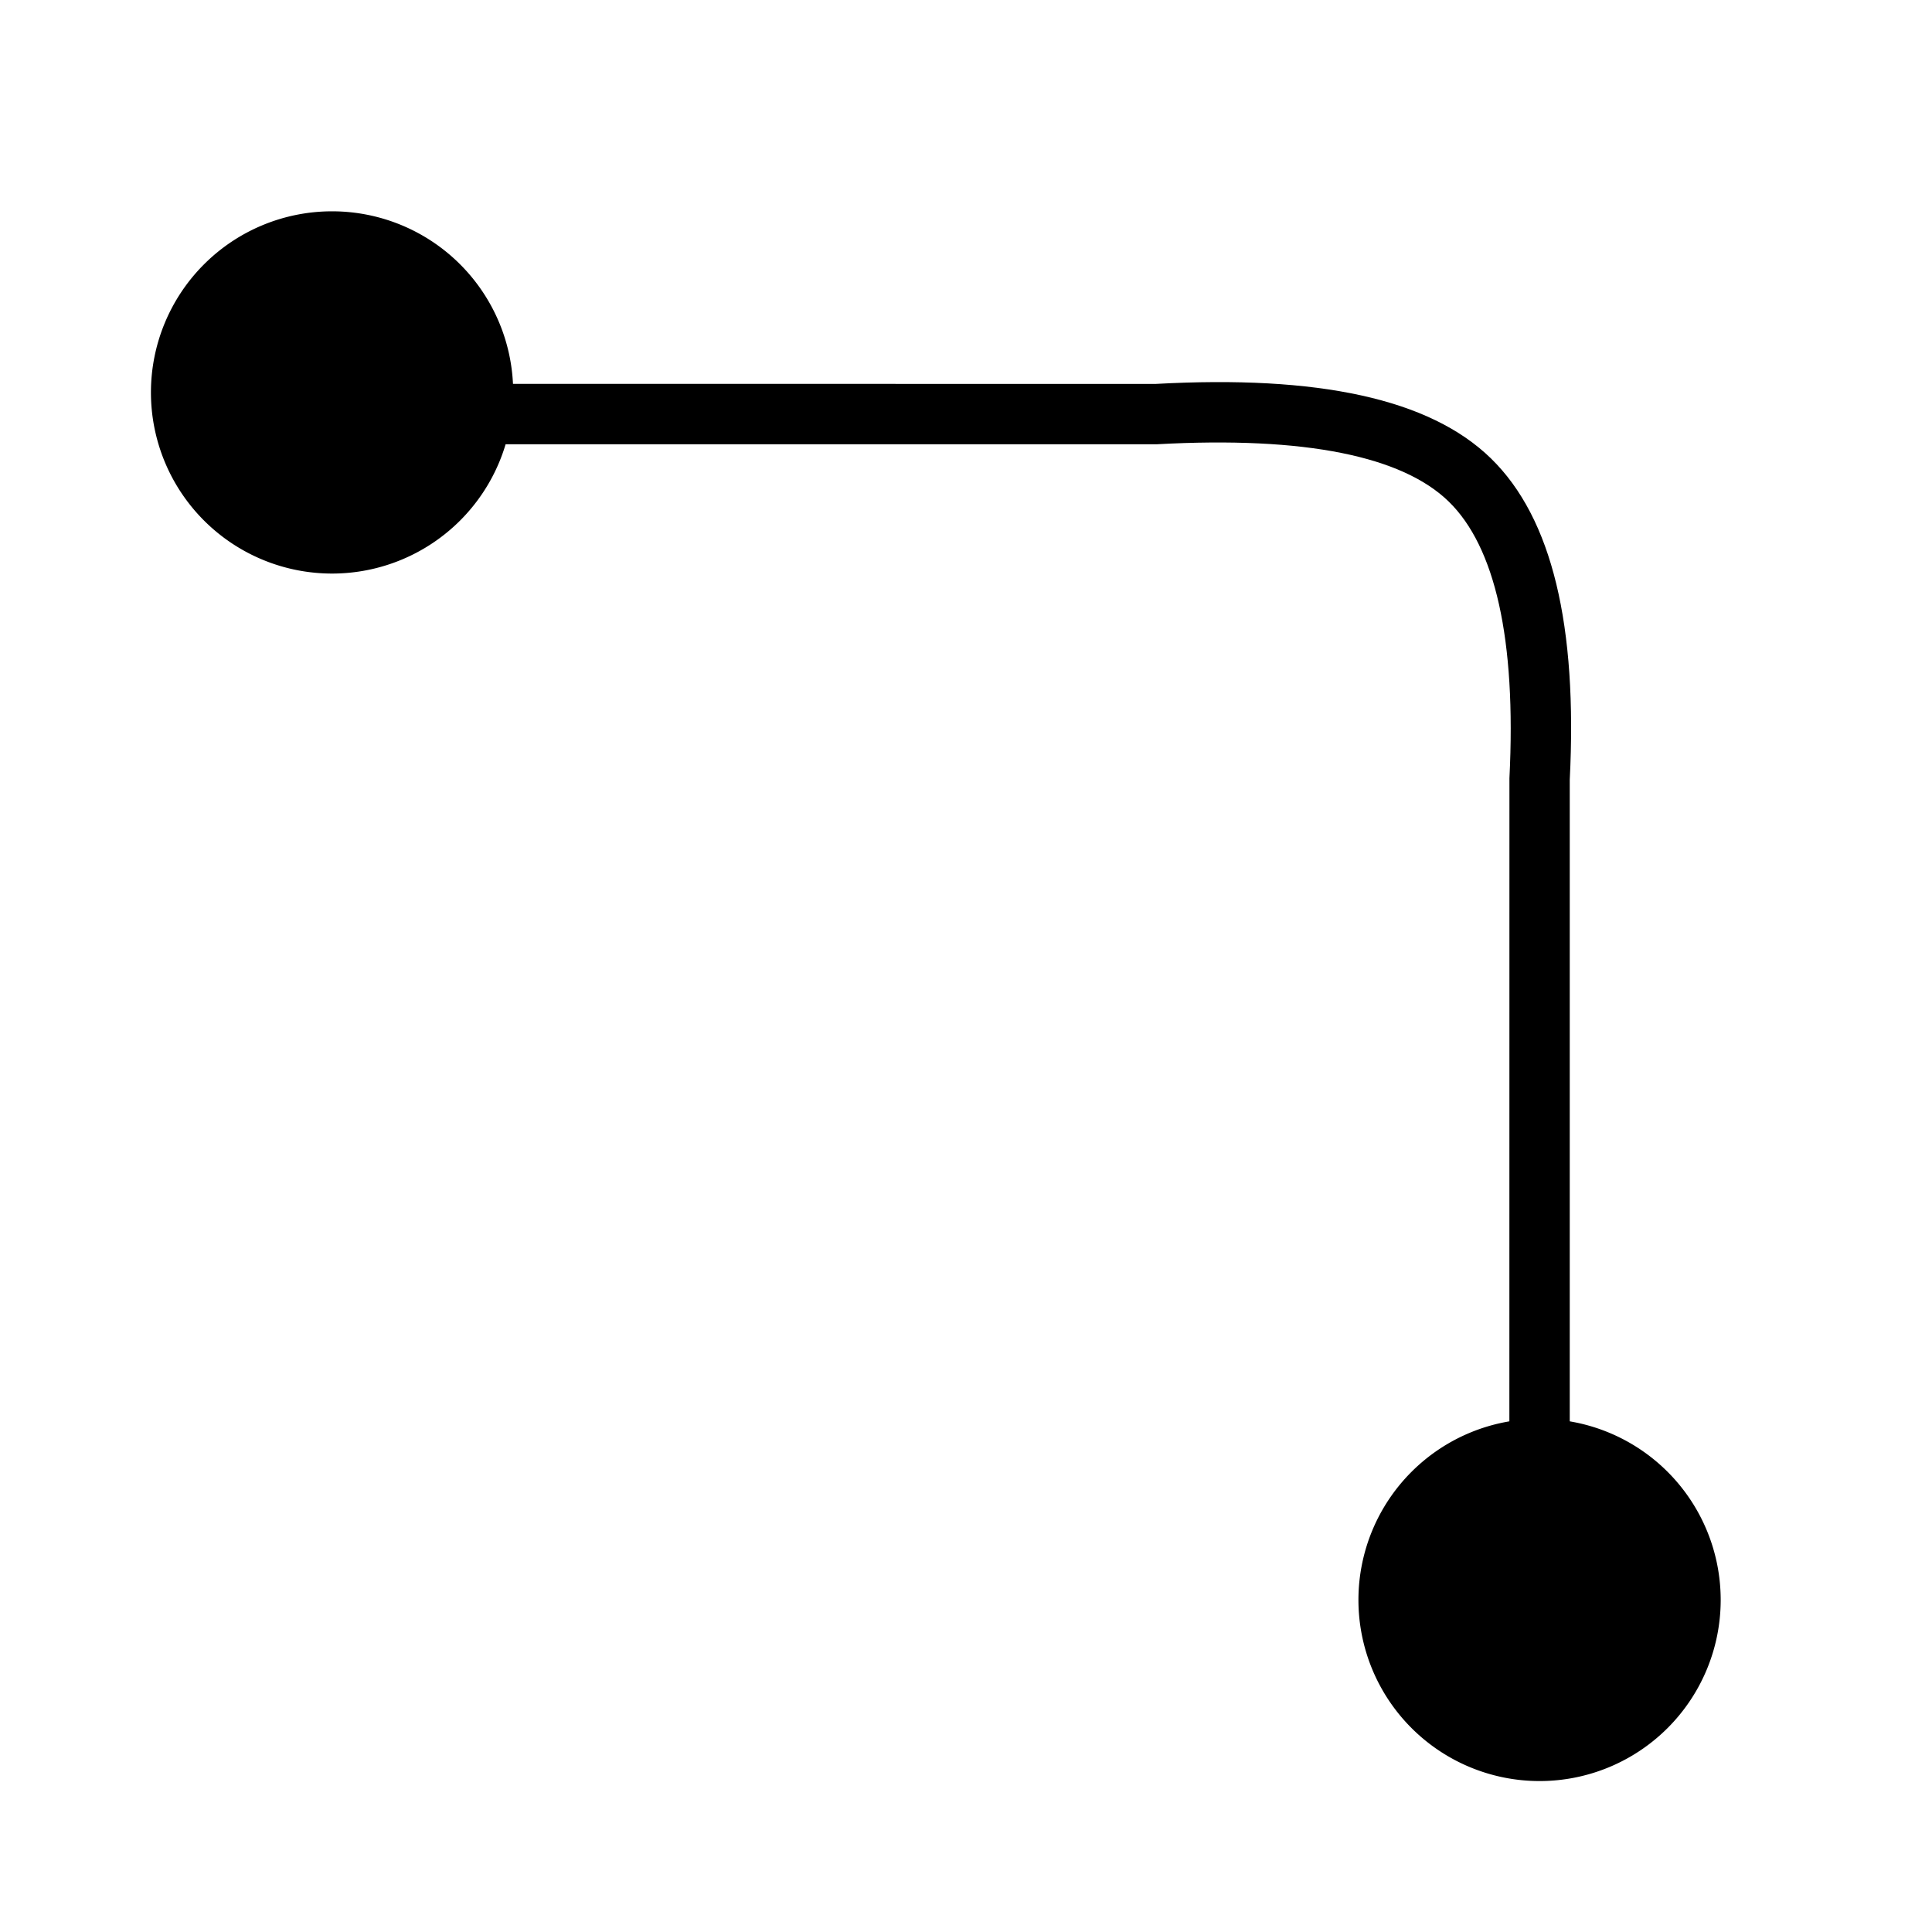 <svg t="1656904394054" class="icon" viewBox="0 0 1024 1024" version="1.1" xmlns="http://www.w3.org/2000/svg" p-id="32854" width="128" height="128"><path d="M256 235.456h357.376c78.784-4.32 130.016 6.496 154.528 30.432 24.448 23.872 35.808 72.64 32.128 146.56L800 768h32V413.28c4.096-81.408-9.184-138.528-41.76-170.304-32.512-31.712-91.744-44.224-177.728-39.488L256 203.456v32z" p-id="32855"></path><path d="M176 288a80 80 0 1 1 0-160 80 80 0 0 1 0 160z m640 640a80 80 0 1 1 0-160 80 80 0 0 1 0 160z" p-id="32856"></path><path d="M176 304a96 96 0 1 0 0-192 96 96 0 0 0 0 192z m0-32a64 64 0 1 1 0-128 64 64 0 0 1 0 128z" p-id="32857"></path><path d="M816 944a96 96 0 1 0 0-192 96 96 0 0 0 0 192z m0-32a64 64 0 1 1 0-128 64 64 0 0 1 0 128z" p-id="32858"></path></svg>
